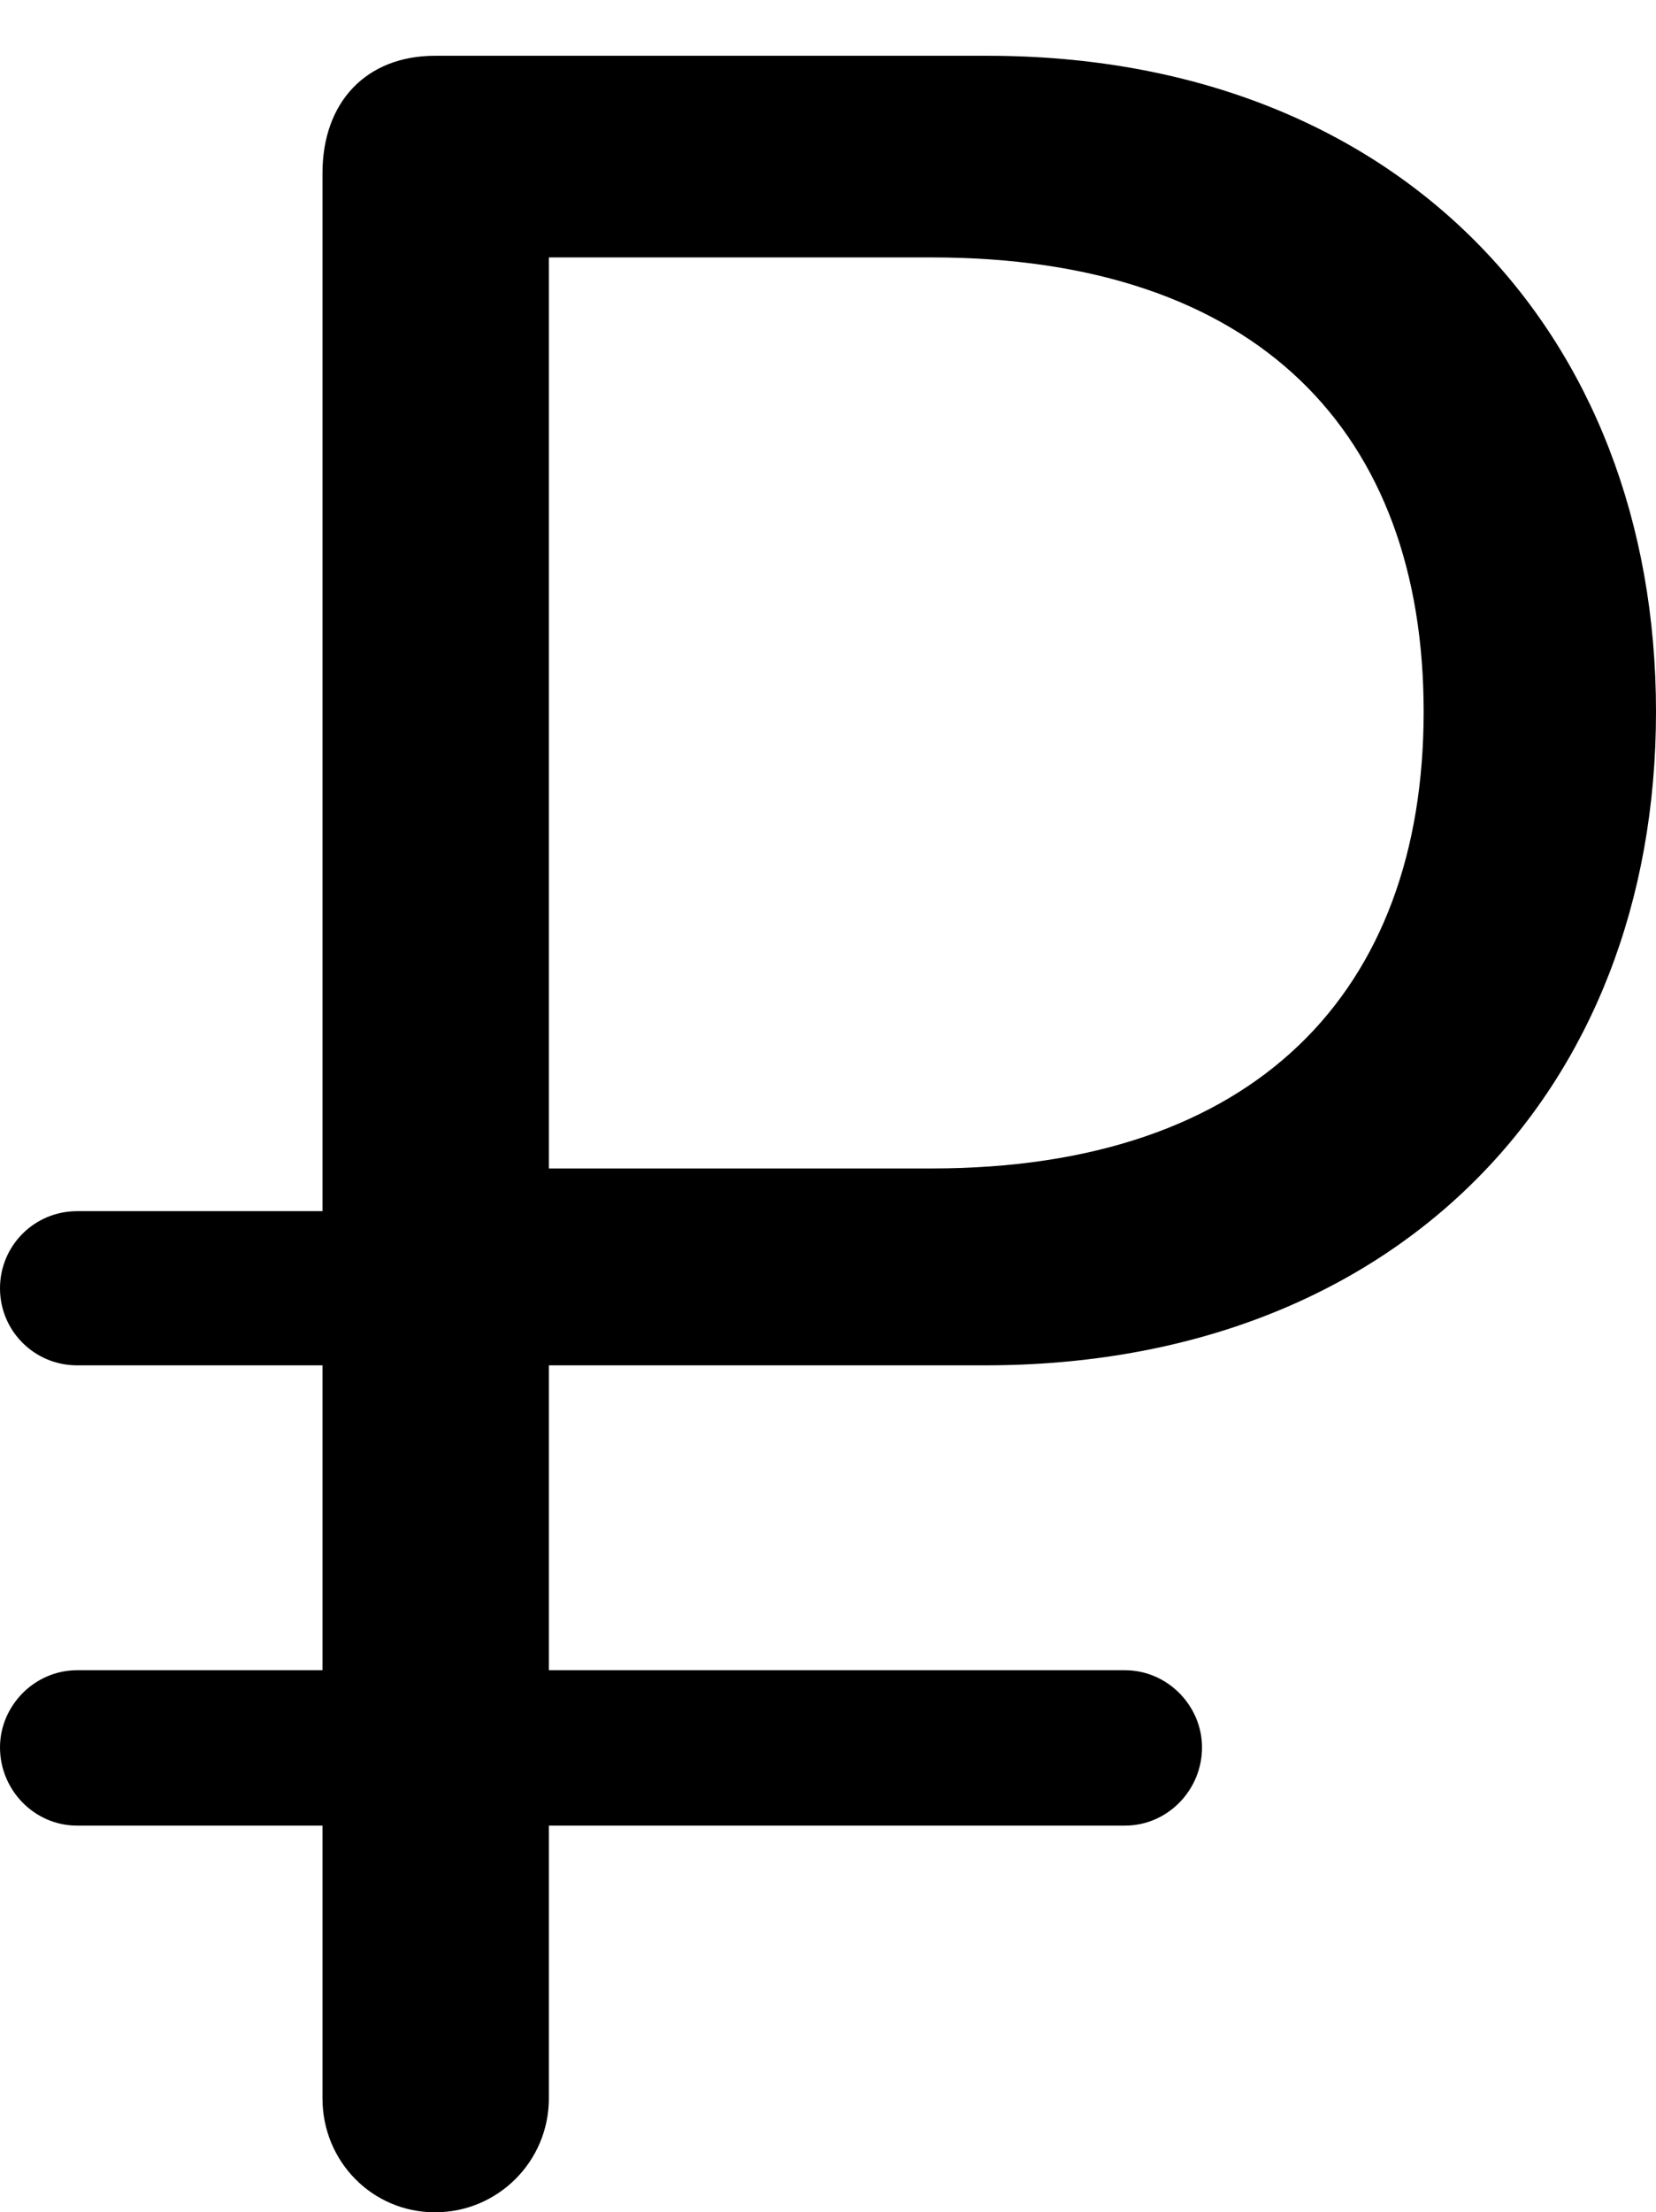 <?xml version="1.0" encoding="UTF-8"?>

<!--
  - Copyright (c) 2023. Compose Cupertino project and open source contributors.
  -
  -  Licensed under the Apache License, Version 2.0 (the "License");
  -  you may not use this file except in compliance with the License.
  -  You may obtain a copy of the License at
  -
  -      http://www.apache.org/licenses/LICENSE-2.0
  -
  -  Unless required by applicable law or agreed to in writing, software
  -  distributed under the License is distributed on an "AS IS" BASIS,
  -  WITHOUT WARRANTIES OR CONDITIONS OF ANY KIND, either express or implied.
  -  See the License for the specific language governing permissions and
  -  limitations under the License.
  -
  -->

<svg version="1.1" xmlns="http://www.w3.org/2000/svg" xmlns:xlink="http://www.w3.org/1999/xlink" width="16.371" height="21.855">
  <path d="M0 12.727C0 13.148 0.34 13.488 0.762 13.488L3.188 13.488L3.188 20.73C3.188 21.352 3.68 21.855 4.301 21.855C4.922 21.855 5.426 21.352 5.426 20.73L5.426 13.488L9.738 13.488C13.793 13.488 16.371 10.793 16.371 7.031C16.371 3.281 13.816 0.551 9.762 0.551L4.301 0.551C3.621 0.551 3.188 1.008 3.188 1.711L3.188 11.965L0.762 11.965C0.34 11.965 0 12.305 0 12.727ZM5.426 11.543L5.426 2.543L9.211 2.543C12.434 2.543 14.074 4.277 14.074 7.031C14.074 9.797 12.41 11.543 9.211 11.543ZM0 17.262C0 17.684 0.34 18.035 0.762 18.035L11.121 18.035C11.543 18.035 11.883 17.684 11.883 17.262C11.883 16.852 11.543 16.5 11.121 16.5L0.762 16.5C0.34 16.5 0 16.852 0 17.262Z" fill="#000000"/>
</svg>
